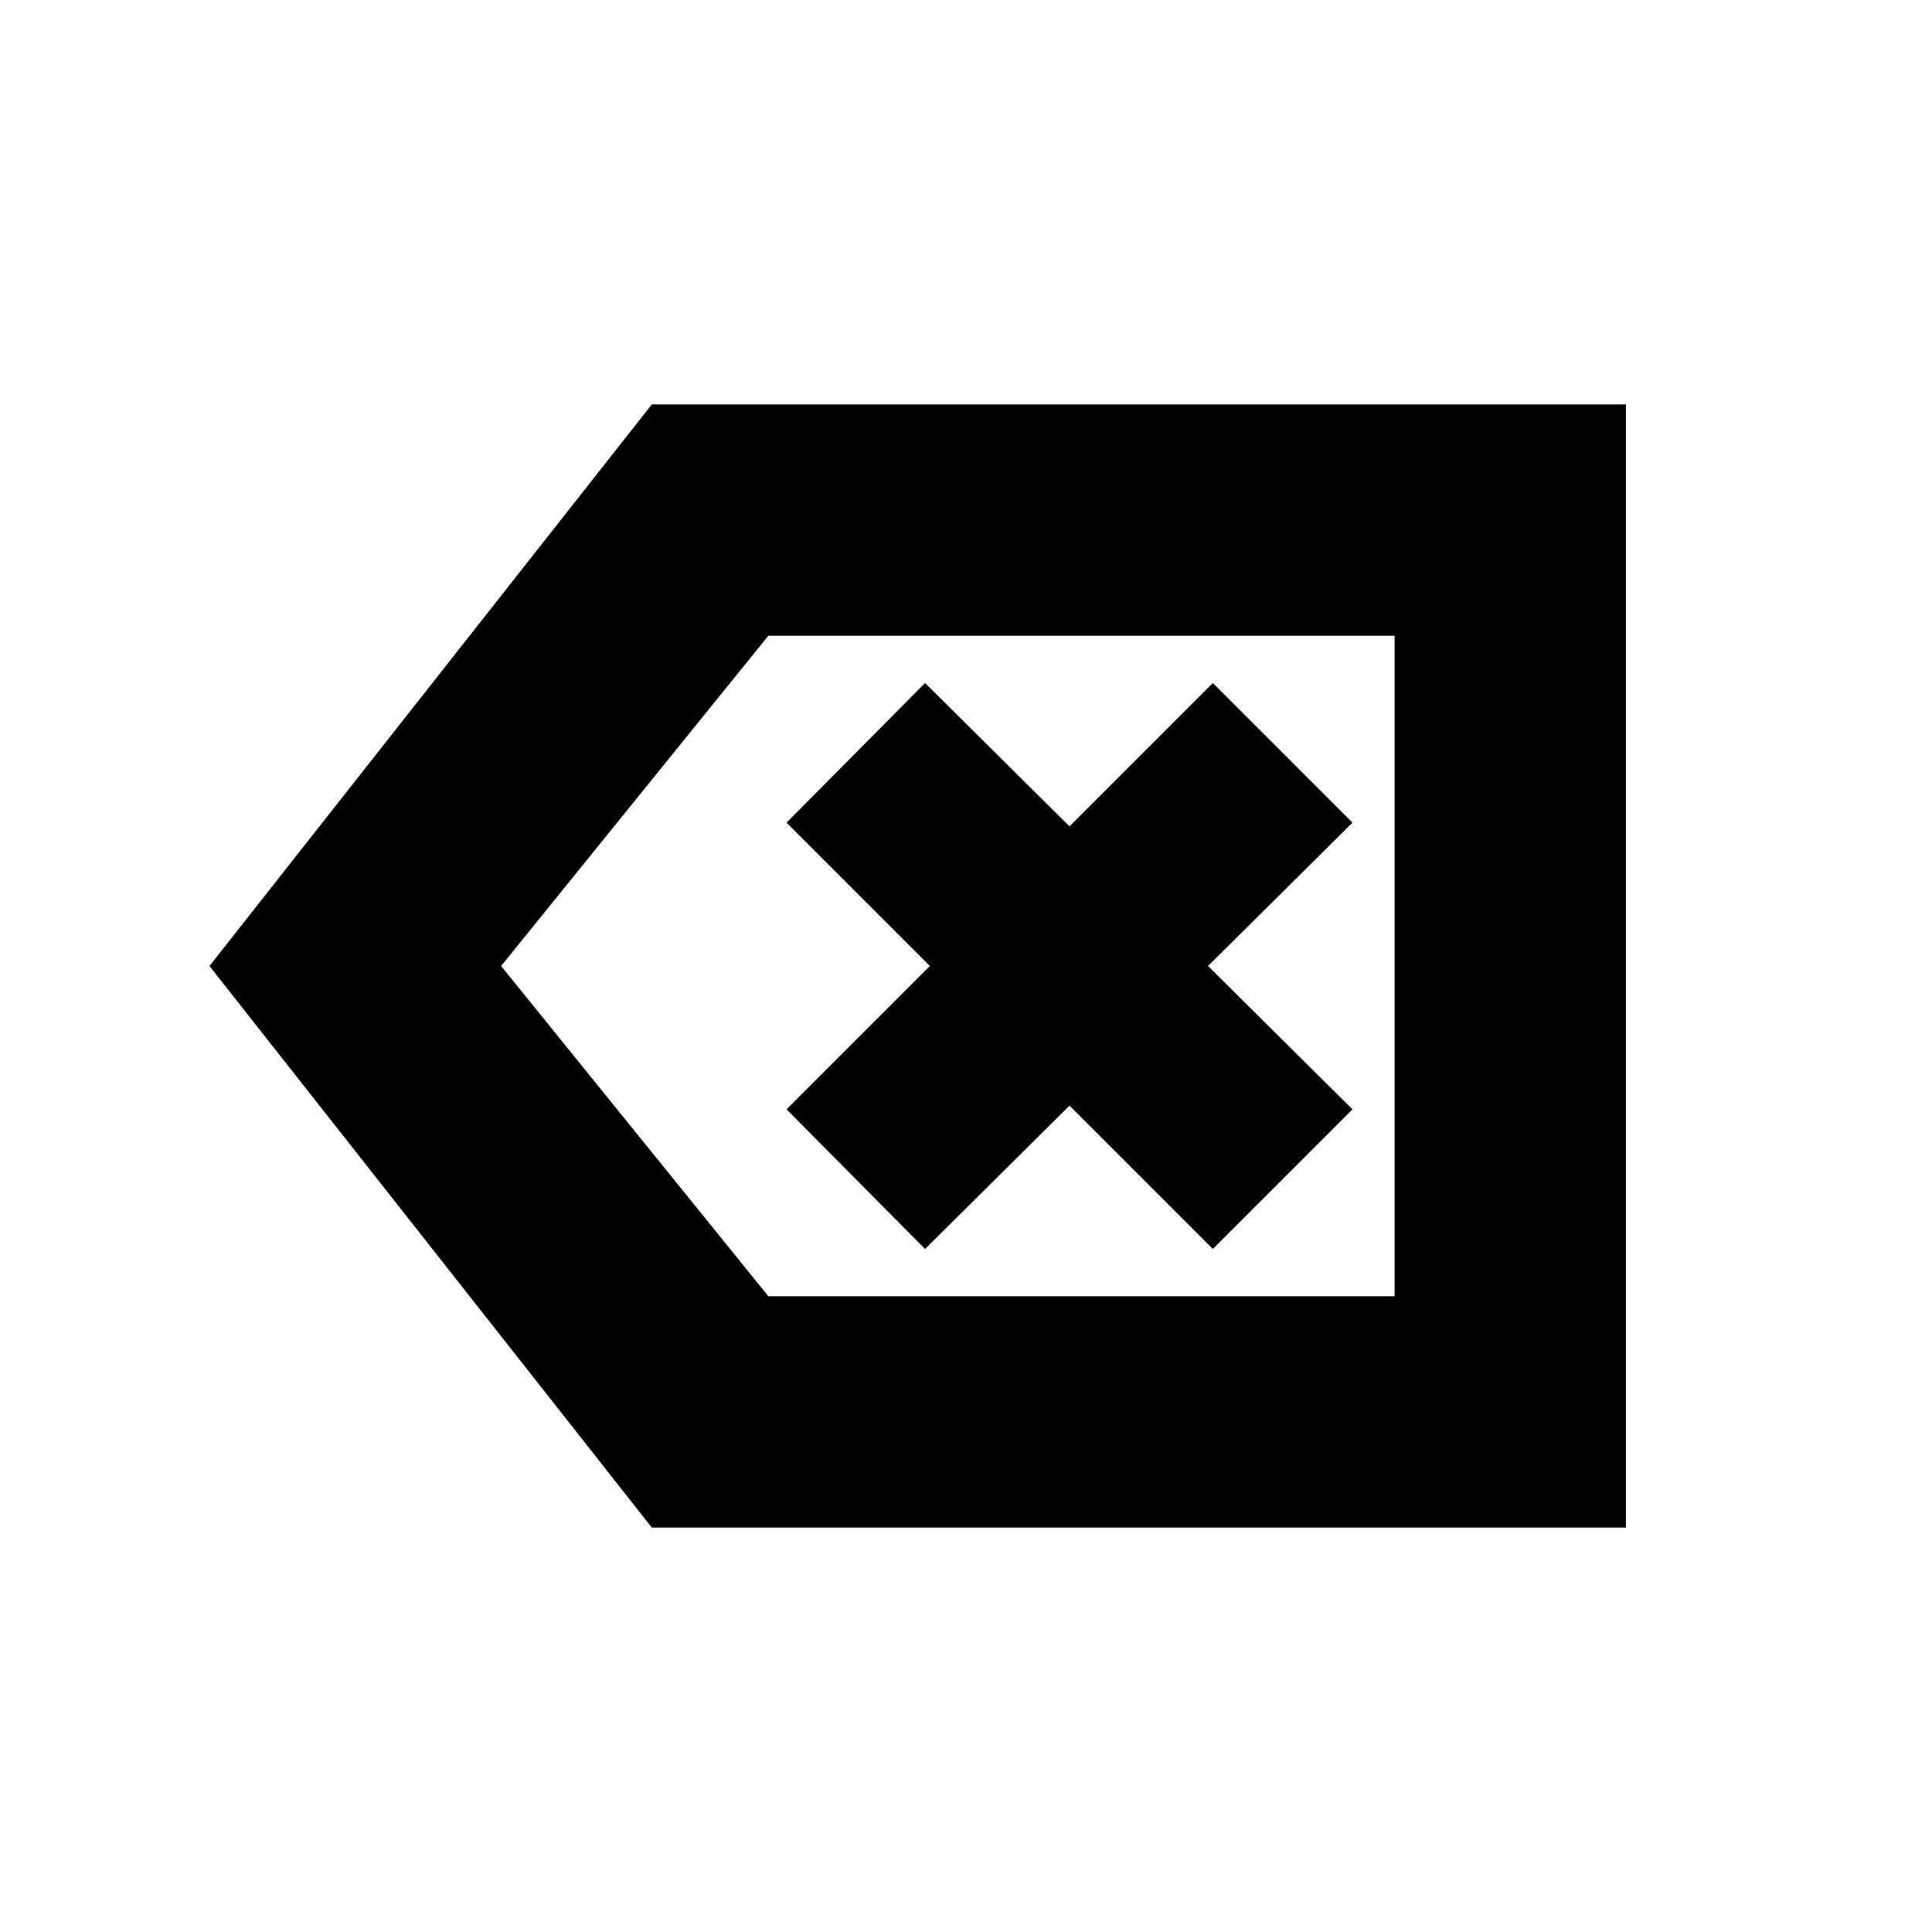 <svg xmlns="http://www.w3.org/2000/svg" height="20" viewBox="0 -960 960 960" width="20"><path d="M323.87-200.96 104.09-480l219.78-279.04h484.04v558.08H323.87Zm57.91-114.95h311.18v-328.18H381.78L249-480l132.78 164.09Zm77.87-23.48 71.78-71.22 71.22 71.22 69.39-69.39L600.26-480l71.78-71.22-69.39-69.39-71.22 71.22-71.78-71.22-68.82 69.39L462.04-480l-71.21 71.22 68.82 69.39Zm233.31 23.48v-328.18 328.18Z"/></svg>
